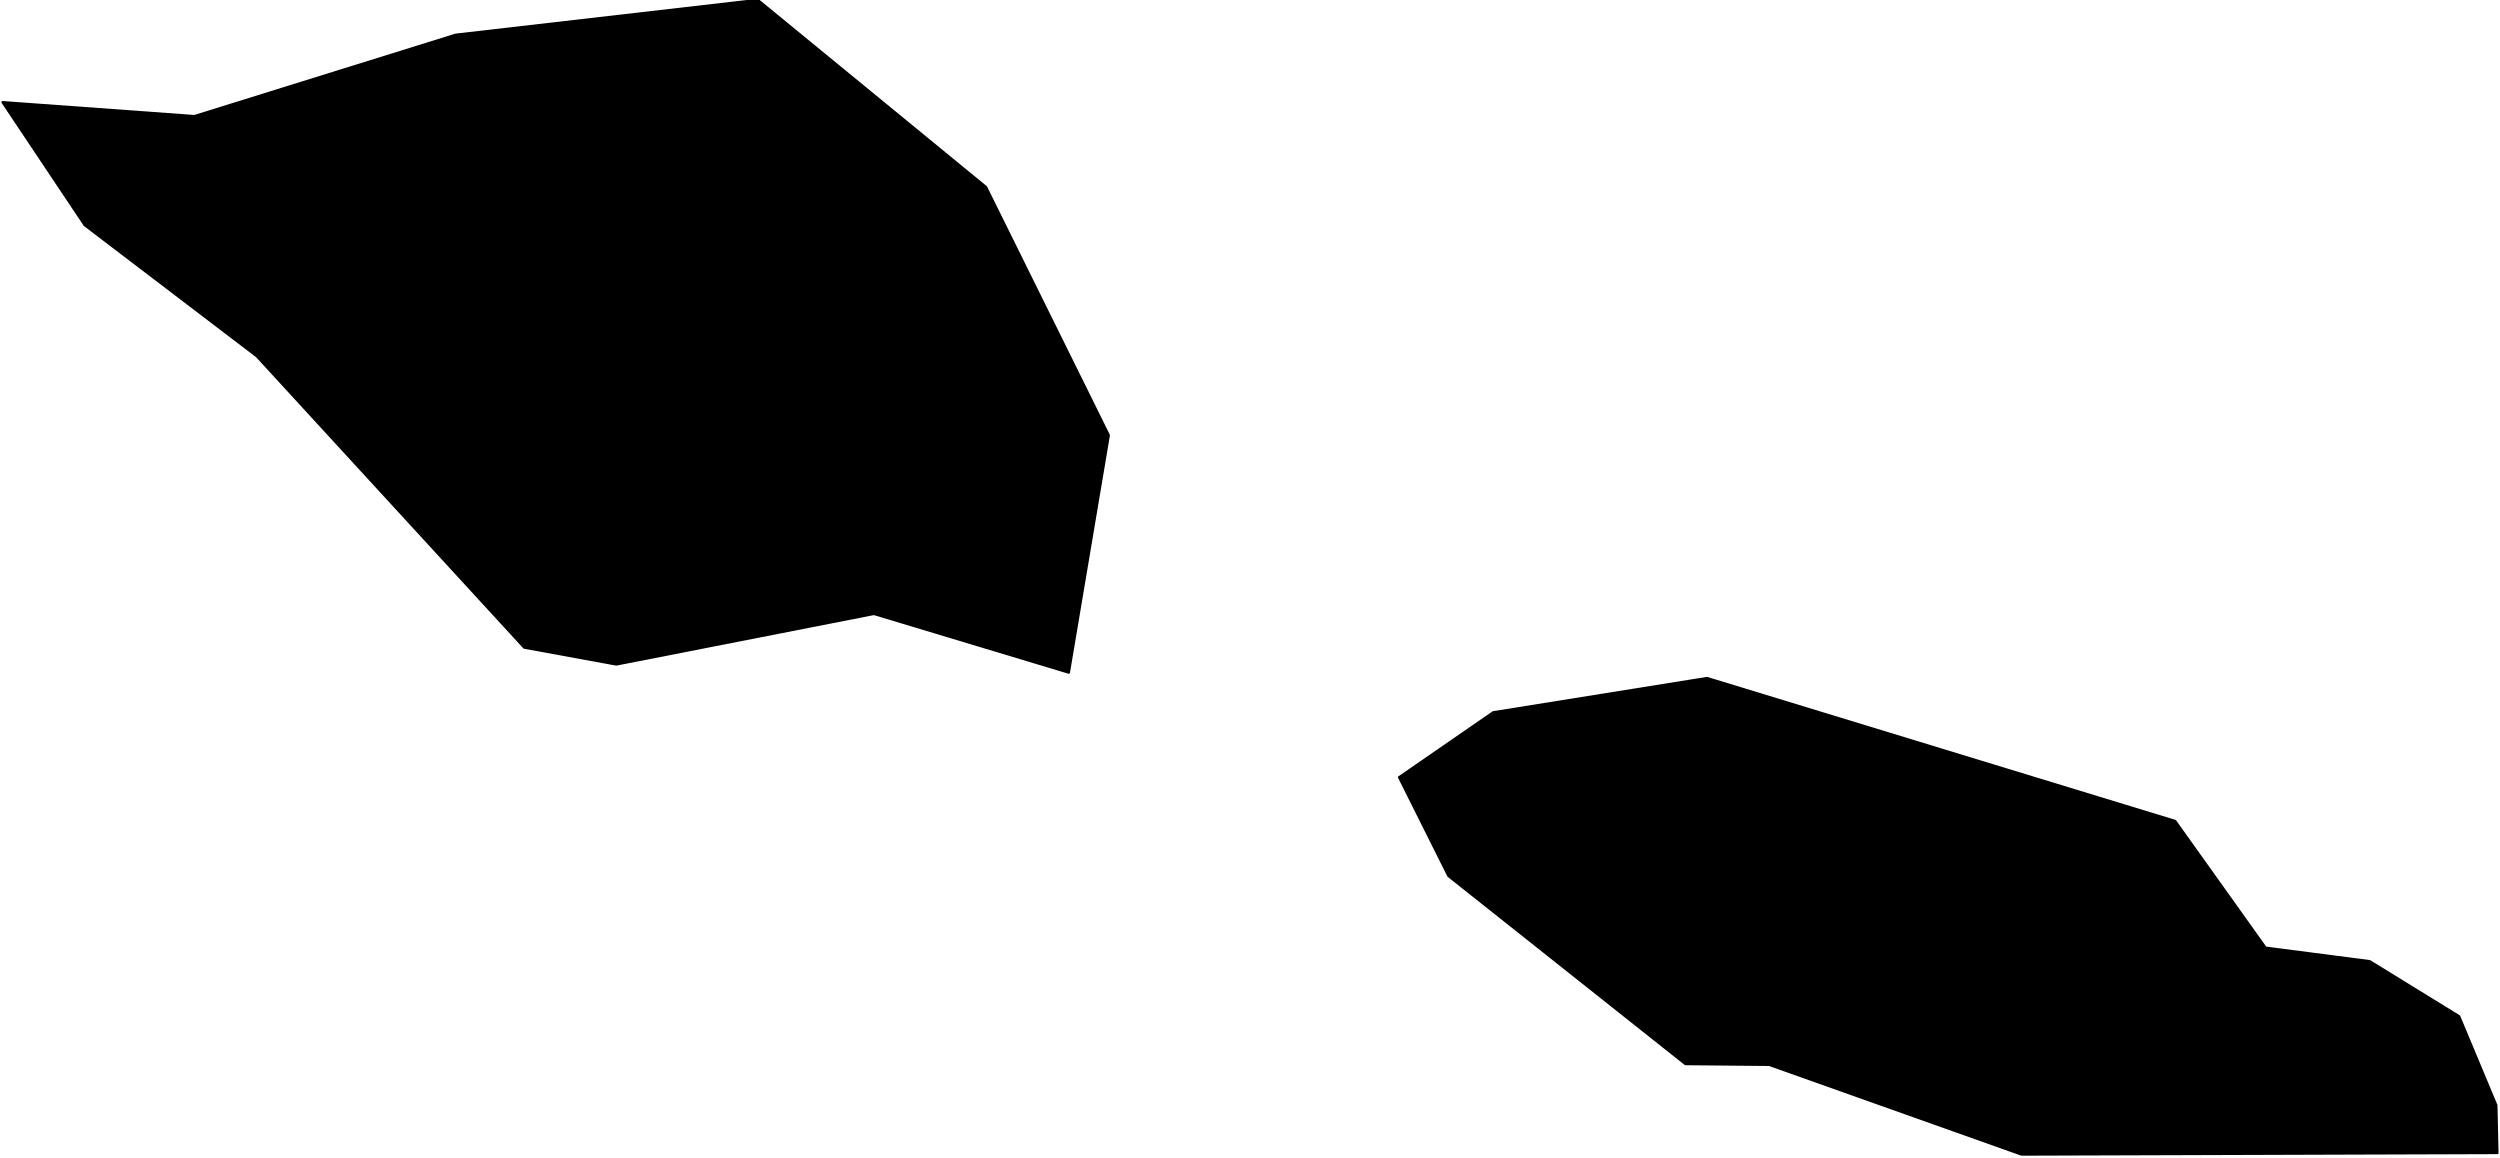<?xml version="1.0" encoding="utf-8"?><!DOCTYPE svg  PUBLIC '-//W3C//DTD SVG 1.1//EN'  'http://www.w3.org/Graphics/SVG/1.1/DTD/svg11.dtd'><svg enable_background="new 0 0 1000 463" height="463px" pretty_print="False" style="stroke-linejoin: round; stroke:#000; fill: none;" version="1.1" viewBox="0 0 1000 463" width="1000px" xmlns="http://www.w3.org/2000/svg" xmlns:xlink="http://www.w3.org/1999/xlink"><defs><style type="text/css"><![CDATA[path { fill-rule: evenodd; }]]></style></defs><g class="" fill="#000" id="country"><path d="M808.607,461.775L998.92,461.155L998.491,442.095L983.618,406.532L947.891,384.528L906.203,379.104L870.044,328.433L682.798,271.253L597.283,284.967L559.68,310.922L579.399,350.359L674.186,425.592L707.691,425.902L808.607,461.775Z M303.081,0L182.265,13.946L77.779,46.487L1.08,40.909L33.904,90.03L102.747,142.483L209.713,259.011L246.52,265.752L349.565,245.53L427.497,269.006L443.474,174.094L394.381,74.844L303.081,0Z "/></g></svg>